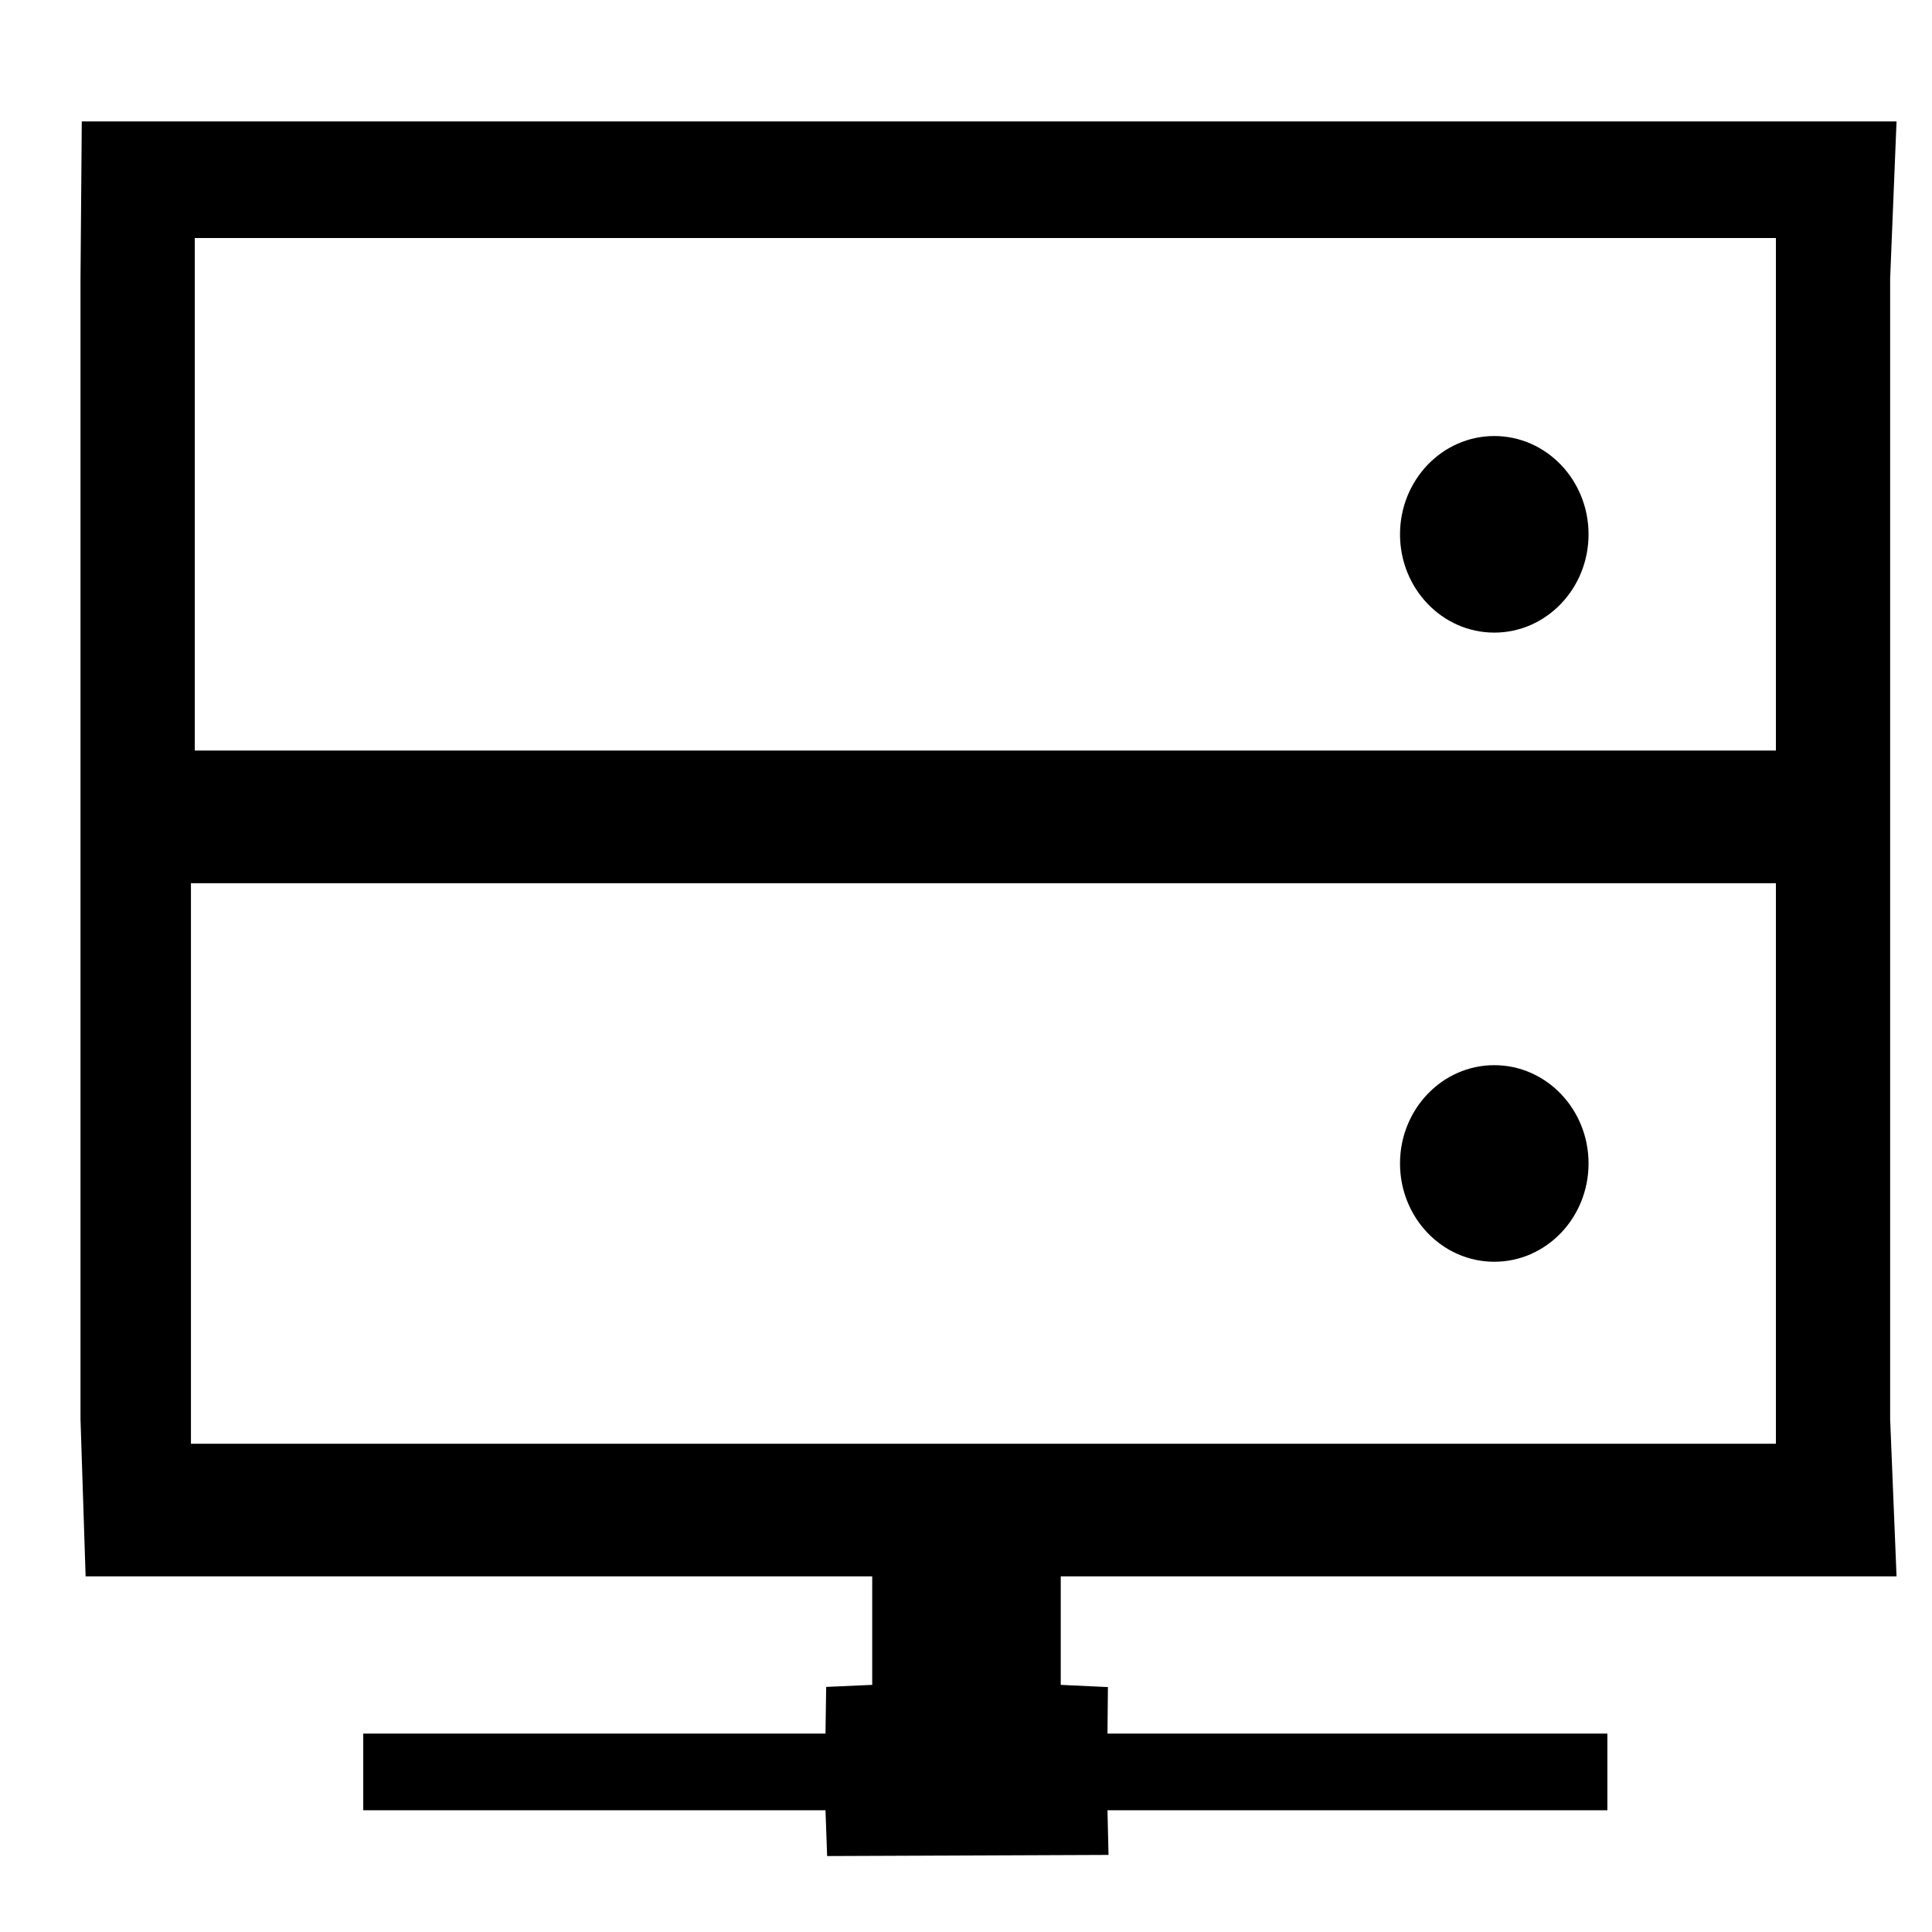 <?xml version="1.0" encoding="UTF-8" standalone="no"?>
<!-- Generated by IcoMoon.io -->

<svg
   xmlns:dc="http://purl.org/dc/elements/1.1/"
   xmlns:cc="http://creativecommons.org/ns#"
   xmlns:rdf="http://www.w3.org/1999/02/22-rdf-syntax-ns#"
   xmlns:svg="http://www.w3.org/2000/svg"
   xmlns="http://www.w3.org/2000/svg"
   xmlns:sodipodi="http://sodipodi.sourceforge.net/DTD/sodipodi-0.dtd"
   xmlns:inkscape="http://www.inkscape.org/namespaces/inkscape"
   version="1.1"
   width="48"
   height="48"
   viewBox="0 0 48 48"
   id="svg2"
   inkscape:version="0.91 r13725"
   sodipodi:docname="server.svg">
  <defs
     id="defs8" />
  <sodipodi:namedview
     pagecolor="#ffffff"
     bordercolor="#666666"
     borderopacity="1"
     objecttolerance="10"
     gridtolerance="10"
     guidetolerance="10"
     inkscape:pageopacity="0"
     inkscape:pageshadow="2"
     inkscape:window-width="1331"
     inkscape:window-height="744"
     id="namedview6"
     showgrid="false"
     inkscape:zoom="4.9166667"
     inkscape:cx="24"
     inkscape:cy="7.1281202"
     inkscape:window-x="35"
     inkscape:window-y="24"
     inkscape:window-maximized="1"
     inkscape:current-layer="svg2" />
  <path
     d="m 34.783,13.275 c 0,1.348 1.049,2.442 2.342,2.442 1.293,0 2.342,-1.094 2.342,-2.442 0,-1.348 -1.049,-2.442 -2.342,-2.442 -1.293,0 -2.342,1.094 -2.342,2.442 z m 0,15.631 c 0,1.348 1.049,2.442 2.342,2.442 1.293,0 2.342,-1.094 2.342,-2.442 0,-1.348 -1.049,-2.442 -2.342,-2.442 -1.293,0 -2.342,1.094 -2.342,2.442 z M 2,35.256 l 0.127,3.908 19.543,0 0,2.696 -1.144,0.051 -0.017,1.16 -11.484,0 0,1.904 11.484,0 0.041,1.138 6.991,-0.028 -0.026,-1.11 12.42,0 -6e-6,-1.904 -12.42,0 0.011,-1.156 -1.172,-0.055 0,-2.696 20.765,0 -0.159,-3.908 0,-28.331 0.159,-3.908 -45.087,0 L 2,6.925 Z m 2.839,-29.342 39.283,0 0,12.733 -39.283,0 z m -0.095,16.029 39.378,0 0,13.926 -39.378,0 z"
     id="path4"
     inkscape:connector-curvature="0"
     sodipodi:nodetypes="ssssssssssccccccccccccccccccccccccccccccccccc" />
</svg>
